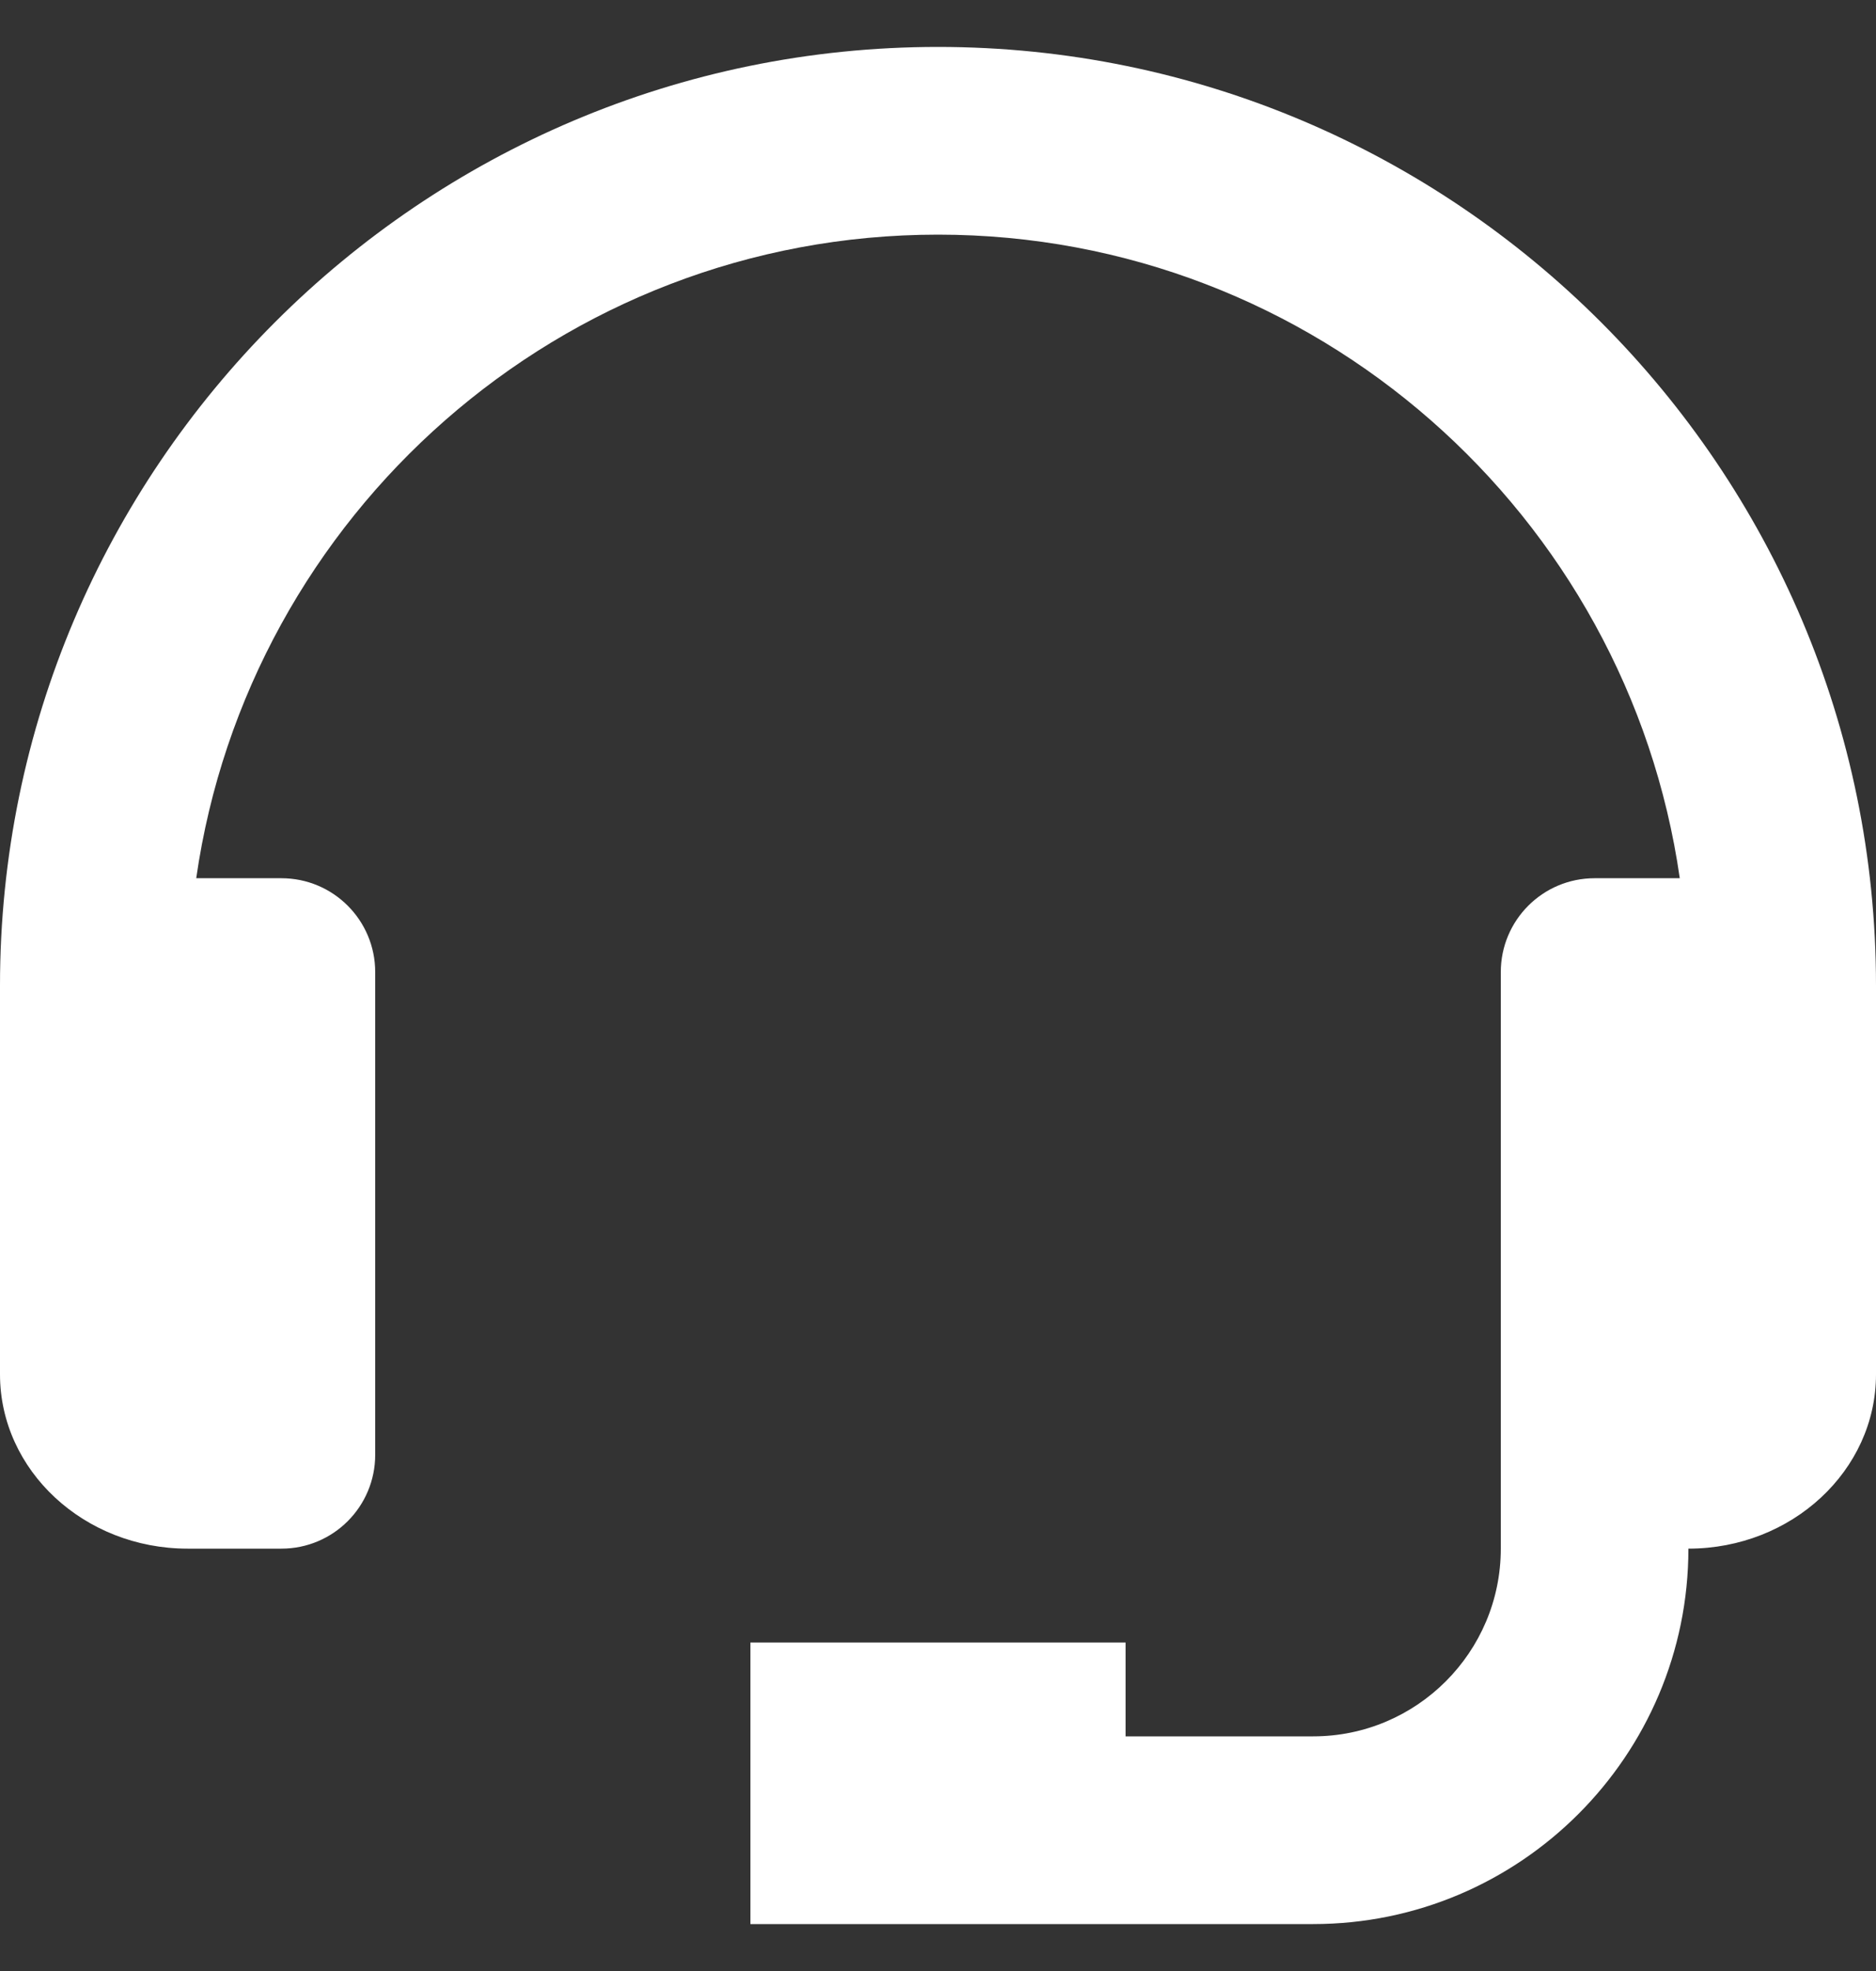 <svg width="20" height="21" viewBox="0 0 20 21" fill="none" xmlns="http://www.w3.org/2000/svg">
<rect x="0" y="0" width="20" height="21" fill="#333333" stroke="none"/>
<path d="M10 0.5C4.486 0.5 0 4.986 0 10.5V11.214V14.5V14.643C0 15.667 0.897 16.5 2 16.5H3C3.553 16.5 4 16.052 4 15.5V10.357C4 9.805 3.553 9.357 3 9.357H2.092C2.648 5.487 5.978 2.5 10 2.5C14.022 2.5 17.352 5.487 17.908 9.357H17C16.447 9.357 16 9.805 16 10.357V14.5V15.5V16.5C16 17.603 15.103 18.5 14 18.5H12V17.5H8V20.5H10H12H14C16.206 20.5 18 18.706 18 16.5C19.103 16.5 20 15.667 20 14.643V14.5V11.214V10.5C20 4.986 15.514 0.5 10 0.5Z" fill="white"/>
</svg>
